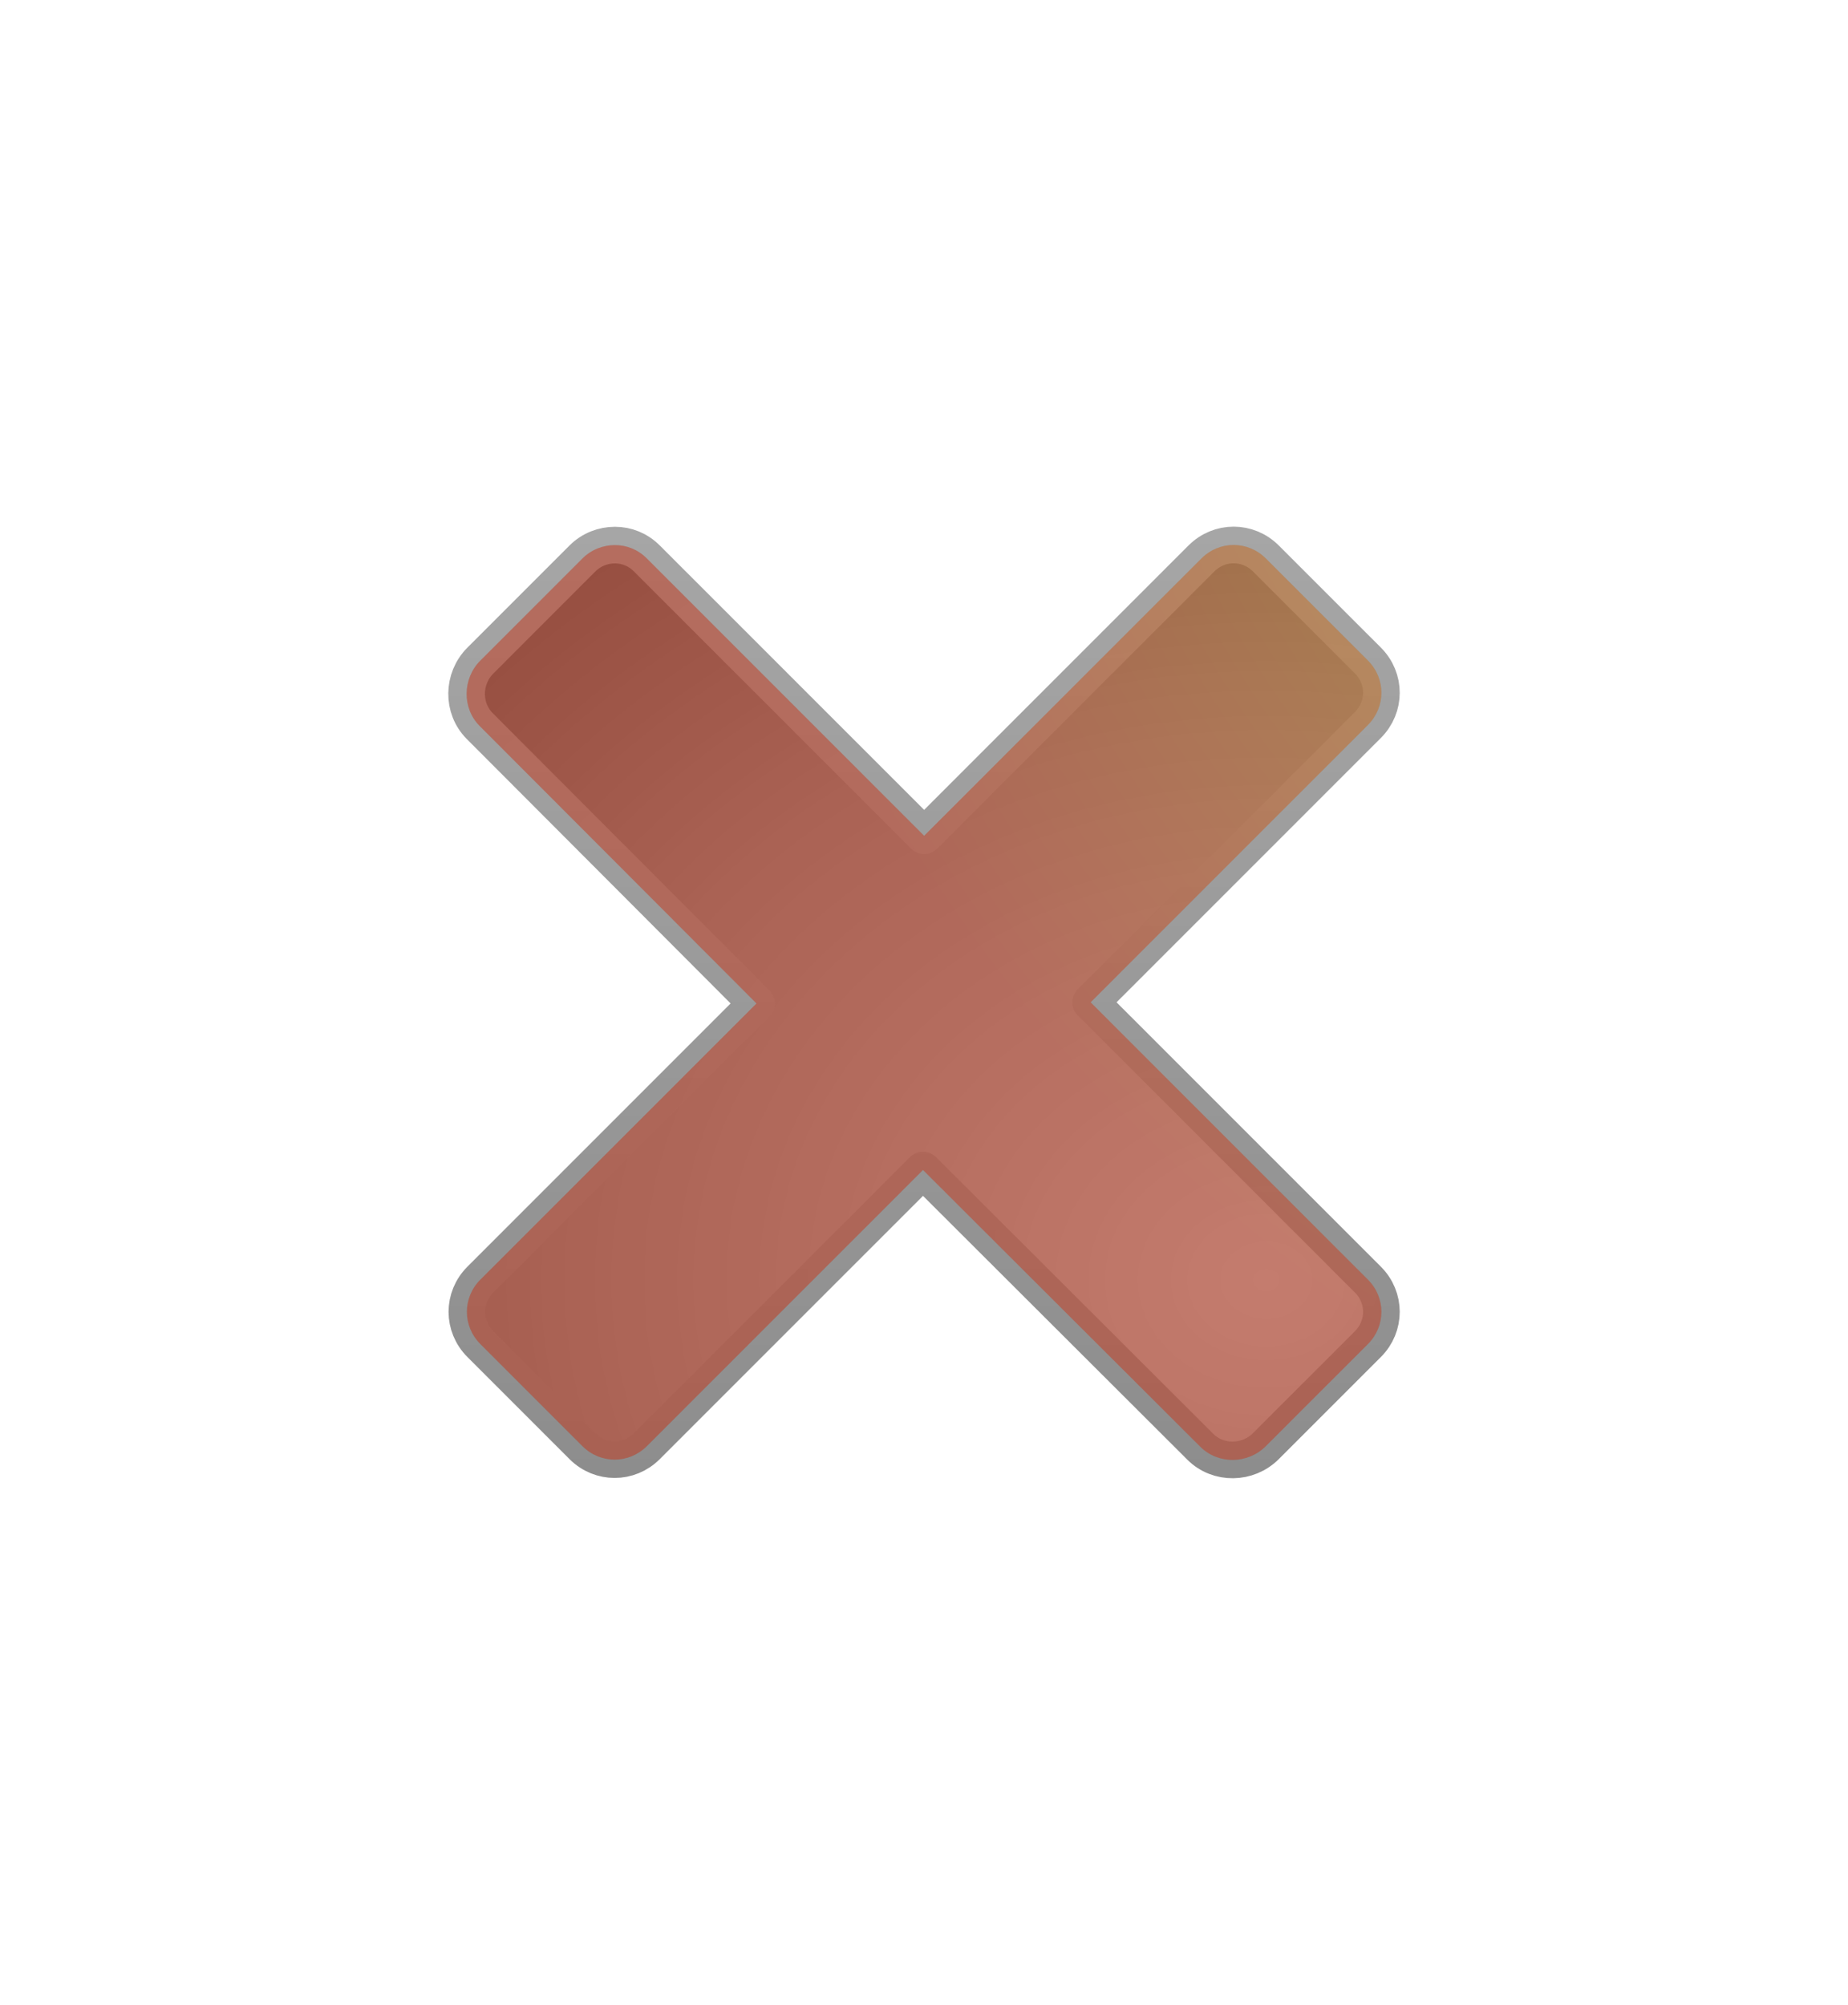 <?xml version="1.0" encoding="UTF-8" standalone="no"?>
<!-- Created with Inkscape (http://www.inkscape.org/) -->

<svg
   xmlns:dc="http://purl.org/dc/elements/1.1/"
   xmlns:cc="http://creativecommons.org/ns#"
   xmlns:rdf="http://www.w3.org/1999/02/22-rdf-syntax-ns#"
   xmlns:svg="http://www.w3.org/2000/svg"
   xmlns="http://www.w3.org/2000/svg"
   xmlns:xlink="http://www.w3.org/1999/xlink"
   xmlns:sodipodi="http://sodipodi.sourceforge.net/DTD/sodipodi-0.dtd"
   xmlns:inkscape="http://www.inkscape.org/namespaces/inkscape"
   width="118"
   height="128"
   id="svg2"
   sodipodi:version="0.32"
   inkscape:version="0.47 r22583"
   version="1.0"
   sodipodi:docname="window-close.svg"
   inkscape:output_extension="org.inkscape.output.svg.inkscape"
   inkscape:export-filename="/home/immanuel/archive/prj/cream/art/creamlooks-icontheme/examples/application-exit.png"
   inkscape:export-xdpi="90"
   inkscape:export-ydpi="90">
  <defs
     id="defs4">
    <linearGradient
       id="linearGradient3909">
      <stop
         style="stop-color:#ffd77f;stop-opacity:1;"
         offset="0"
         id="stop3911" />
      <stop
         id="stop3913"
         offset="0.474"
         style="stop-color:#e39f0d;stop-opacity:1;" />
      <stop
         style="stop-color:#e3300d;stop-opacity:1;"
         offset="1"
         id="stop3915" />
    </linearGradient>
    <linearGradient
       id="linearGradient3881">
      <stop
         style="stop-color:#a7a7a7;stop-opacity:1;"
         offset="0"
         id="stop3883" />
      <stop
         id="stop3885"
         offset="0.567"
         style="stop-color:#787878;stop-opacity:1;" />
      <stop
         style="stop-color:#454545;stop-opacity:1;"
         offset="1"
         id="stop3887" />
    </linearGradient>
    <radialGradient
       inkscape:collect="always"
       xlink:href="#linearGradient3881"
       id="radialGradient2851"
       gradientUnits="userSpaceOnUse"
       gradientTransform="matrix(1.475,7.1342602e-8,5.9939436e-8,-1.239,-46.11,186.002)"
       cx="86.079"
       cy="84.166"
       fx="86.079"
       fy="84.166"
       r="53.142" />
    <radialGradient
       inkscape:collect="always"
       xlink:href="#linearGradient3909"
       id="radialGradient3632"
       gradientUnits="userSpaceOnUse"
       gradientTransform="matrix(1.897,0,0,1.805,-82.428,-106.83)"
       cx="119.878"
       cy="62.339"
       fx="119.878"
       fy="62.339"
       r="53.142" />
    <linearGradient
       inkscape:collect="always"
       xlink:href="#linearGradient3881"
       id="linearGradient3634"
       gradientUnits="userSpaceOnUse"
       gradientTransform="matrix(0.982,0,0,-0.982,-10.432,141.47)"
       x1="34.839"
       y1="132.989"
       x2="34.839"
       y2="-51.919" />
  </defs>
  <sodipodi:namedview
     id="base"
     pagecolor="#ababab"
     bordercolor="#666666"
     borderopacity="1.0"
     inkscape:pageopacity="0"
     inkscape:pageshadow="2"
     inkscape:zoom="2"
     inkscape:cx="92.543185"
     inkscape:cy="65.582456"
     inkscape:document-units="px"
     inkscape:current-layer="layer1"
     showgrid="false"
     showguides="true"
     inkscape:guide-bbox="true"
     inkscape:window-width="1024"
     inkscape:window-height="696"
     inkscape:window-x="0"
     inkscape:window-y="24"
     inkscape:showpageshadow="false"
     inkscape:window-maximized="1" />
  <g
     inkscape:label="Ebene 1"
     inkscape:groupmode="layer"
     id="layer1">
    <path
       style="opacity:0.9;fill:url(#radialGradient2851);fill-opacity:1;stroke:url(#linearGradient3634);stroke-width:2.339;stroke-linecap:round;stroke-linejoin:round;stroke-miterlimit:4;stroke-opacity:1;stroke-dasharray:none"
       d="m 39.266,34.801 c -0.742,0 -1.501,0.279 -2.074,0.852 l -6.519,6.519 c -1.147,1.147 -1.184,3.039 -0.037,4.186 L 48.304,64.065 30.672,81.697 c -1.147,1.147 -1.147,2.965 0,4.112 l 6.519,6.519 c 1.147,1.147 2.965,1.147 4.112,0 L 58.935,74.696 76.642,92.365 c 1.147,1.147 3.039,1.11 4.186,-0.037 l 6.519,-6.519 c 1.147,-1.147 1.147,-2.965 0,-4.112 L 69.641,63.991 87.347,46.284 c 1.147,-1.147 1.147,-2.965 0,-4.112 L 80.827,35.653 c -1.147,-1.147 -2.965,-1.147 -4.112,0 L 59.009,53.359 41.303,35.653 C 40.73,35.08 40.008,34.801 39.266,34.801 z"
       id="path4092-3" />
    <path
       style="opacity:0.4;fill:url(#radialGradient3632);fill-opacity:1;stroke:#000000;stroke-width:2.339;stroke-linecap:round;stroke-linejoin:round;stroke-miterlimit:4;stroke-opacity:0;stroke-dasharray:none"
       d="m 39.266,34.801 c -0.742,0 -1.501,0.279 -2.074,0.852 l -6.519,6.519 c -1.147,1.147 -1.184,3.039 -0.037,4.186 L 48.304,64.065 30.672,81.697 c -1.147,1.147 -1.147,2.965 0,4.112 l 6.519,6.519 c 1.147,1.147 2.965,1.147 4.112,0 L 58.935,74.696 76.642,92.365 c 1.147,1.147 3.039,1.11 4.186,-0.037 l 6.519,-6.519 c 1.147,-1.147 1.147,-2.965 0,-4.112 L 69.641,63.991 87.347,46.284 c 1.147,-1.147 1.147,-2.965 0,-4.112 L 80.827,35.653 c -1.147,-1.147 -2.965,-1.147 -4.112,0 L 59.009,53.359 41.303,35.653 C 40.73,35.08 40.008,34.801 39.266,34.801 z"
       id="path3929" />
  </g>
</svg>
